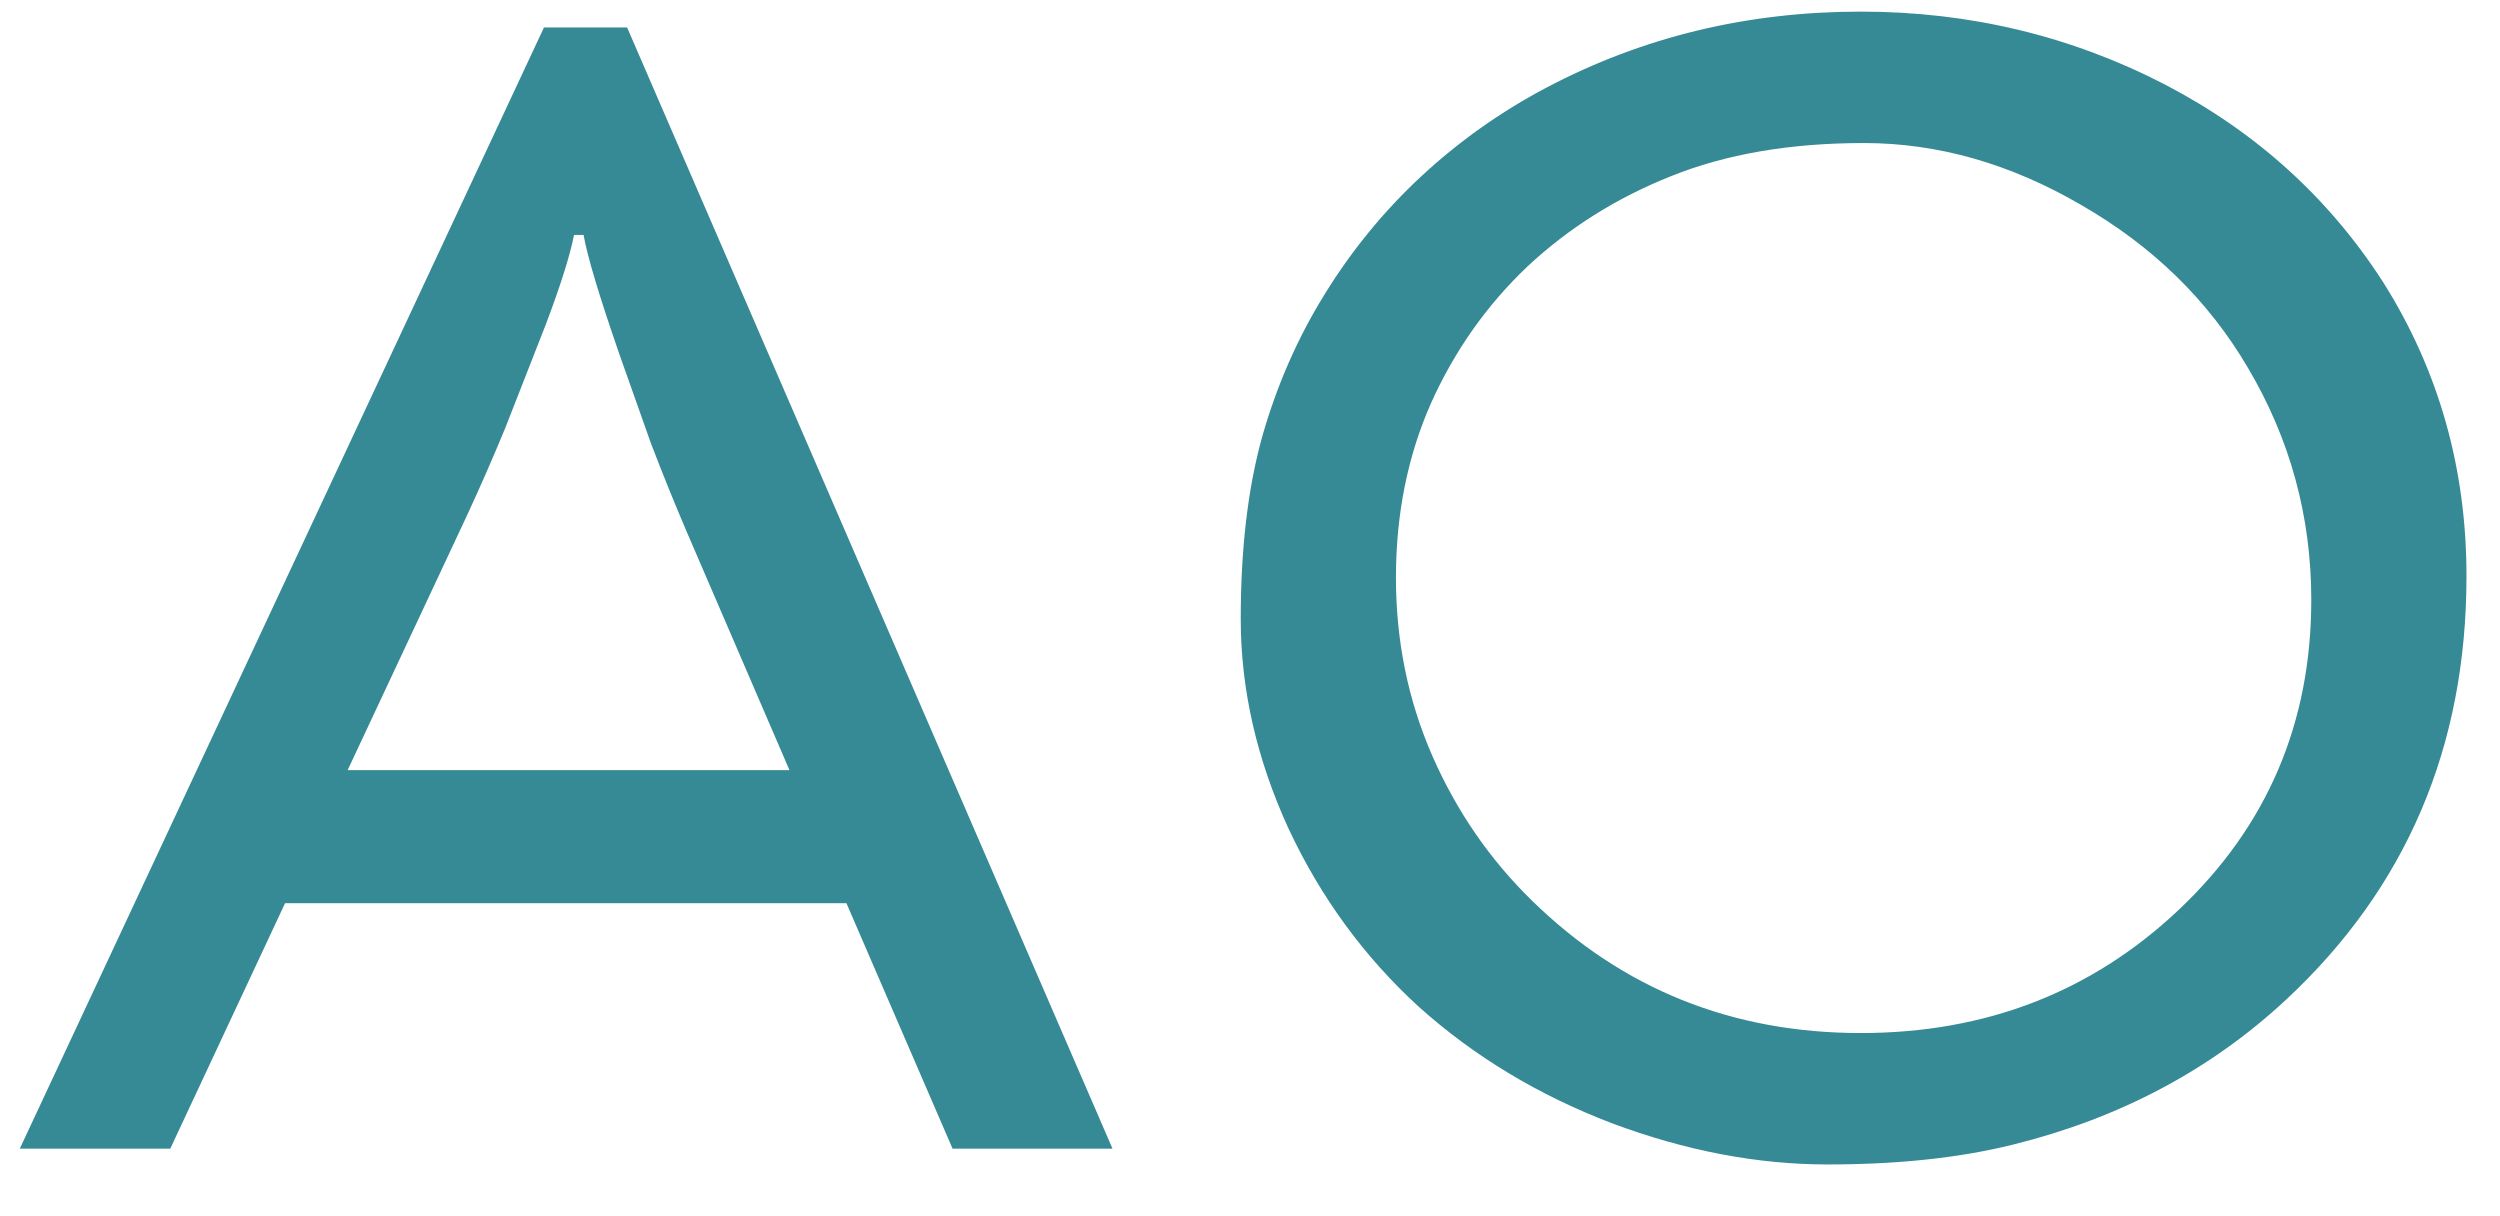 <svg width="37" height="18" viewBox="0 0 37 18" fill="none" xmlns="http://www.w3.org/2000/svg">
<path d="M8.051 0.406H9.281L16.465 17H14.098L12.527 13.367H4.219L2.52 17H0.293L8.051 0.406ZM11.684 11.398L10.184 7.918C9.996 7.48 9.812 7.027 9.633 6.559L9.164 5.234C8.867 4.375 8.691 3.789 8.637 3.477H8.496C8.434 3.789 8.293 4.234 8.074 4.812C8.074 4.812 7.875 5.32 7.477 6.336C7.297 6.773 7.102 7.219 6.891 7.672L5.145 11.398H11.684Z" fill="#358A95"/>
<path d="M21 14.902C20.188 14.16 19.543 13.277 19.066 12.254C18.598 11.23 18.363 10.199 18.363 9.16C18.363 8.121 18.469 7.223 18.68 6.465C18.898 5.699 19.207 4.996 19.605 4.355C20.004 3.707 20.48 3.125 21.035 2.609C21.59 2.094 22.207 1.656 22.887 1.297C24.309 0.547 25.859 0.172 27.539 0.172C29.148 0.172 30.648 0.531 32.039 1.25C33.391 1.953 34.469 2.93 35.273 4.18C36.094 5.484 36.504 6.934 36.504 8.527C36.504 11.051 35.613 13.141 33.832 14.797C32.715 15.836 31.367 16.551 29.789 16.941C29 17.137 28.086 17.234 27.047 17.234C26.008 17.234 24.945 17.031 23.859 16.625C22.773 16.211 21.82 15.637 21 14.902ZM22.605 3.945C22.004 4.516 21.527 5.191 21.176 5.973C20.832 6.754 20.66 7.613 20.66 8.551C20.66 9.488 20.84 10.367 21.199 11.188C21.559 12.008 22.051 12.723 22.676 13.332C24.012 14.637 25.633 15.289 27.539 15.289C29.391 15.289 30.961 14.68 32.25 13.461C33.555 12.227 34.207 10.699 34.207 8.879C34.207 7.645 33.895 6.5 33.27 5.445C32.684 4.445 31.859 3.641 30.797 3.031C29.75 2.422 28.68 2.117 27.586 2.117C26.492 2.117 25.539 2.281 24.727 2.609C23.922 2.93 23.215 3.375 22.605 3.945Z" fill="#358A95"/>
</svg>
